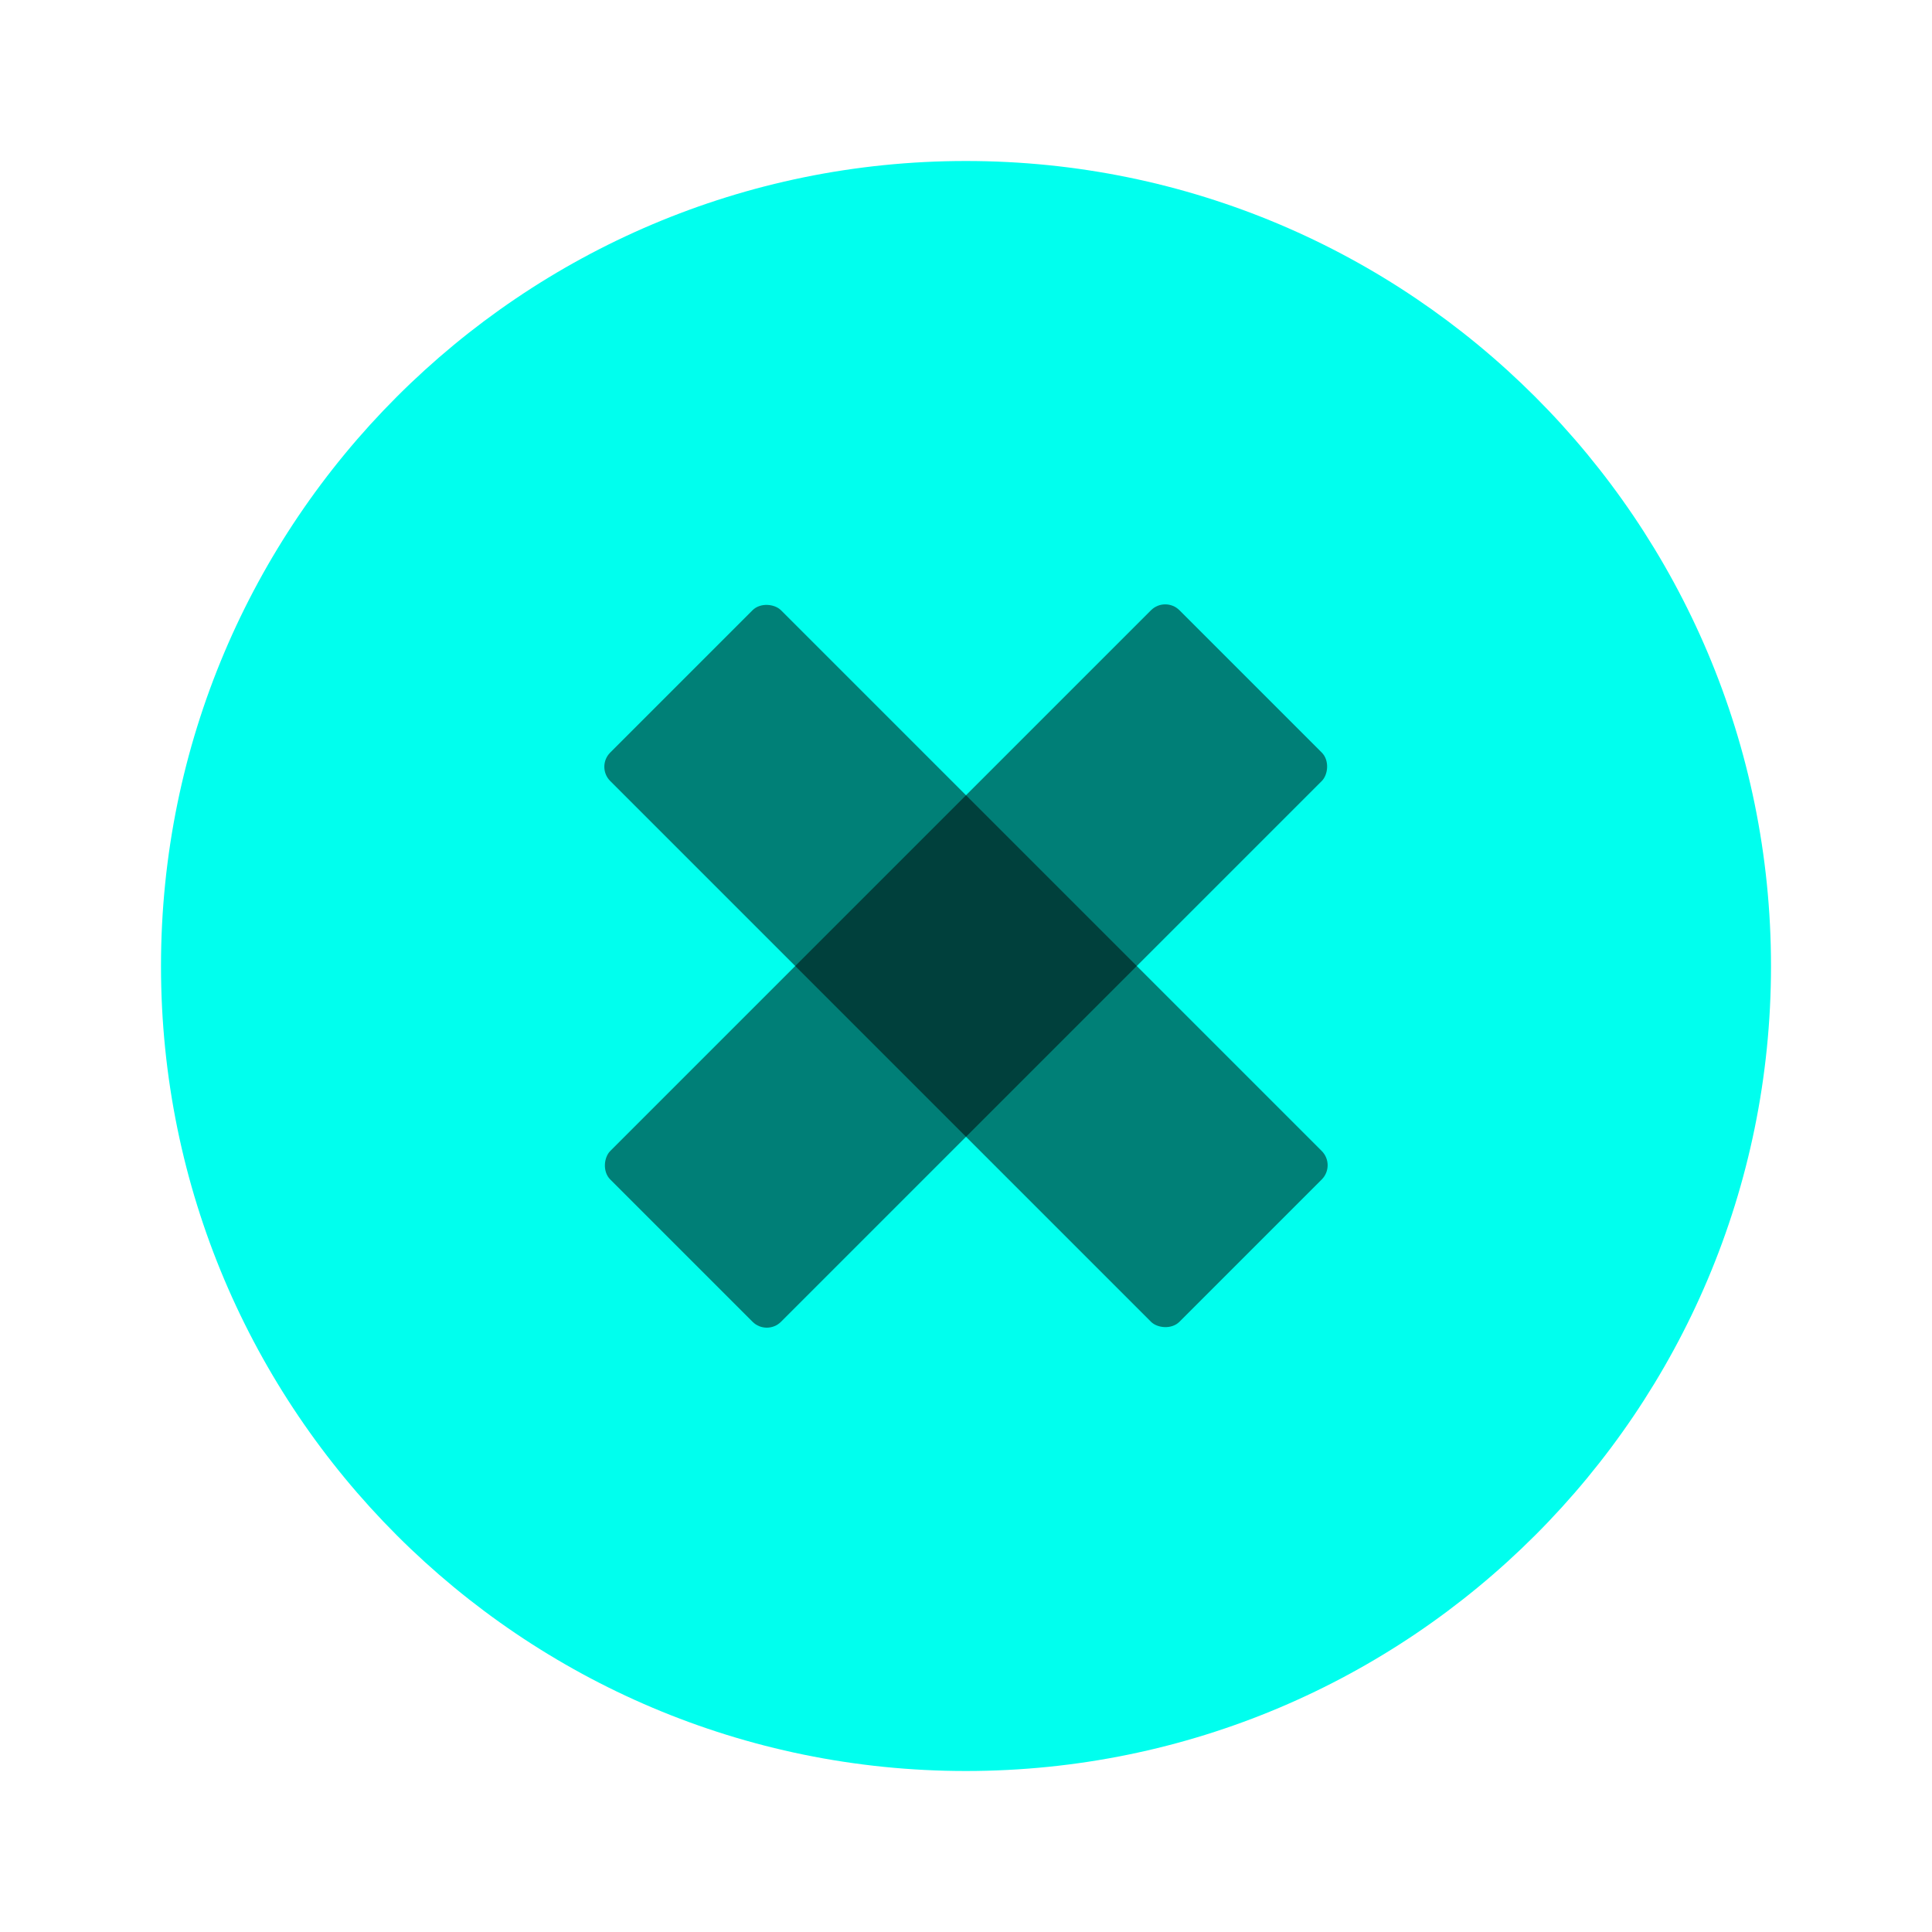 <svg width="48" height="48" viewBox="0 0 48 48" fill="none" xmlns="http://www.w3.org/2000/svg">
<path fill-rule="evenodd" clip-rule="evenodd" d="M44 24.002C44 35.047 35.044 44 23.998 44C12.953 44 4 35.047 4 24.002C4 12.956 12.953 4 23.998 4C35.044 4 44 12.956 44 24.002Z" fill="#00FFEE"/>
<rect opacity="0.5" x="28.95" y="14.808" width="6" height="20" rx="0.5" transform="rotate(45 28.95 14.808)" fill="black"/>
<rect opacity="0.497" x="33.192" y="28.95" width="6" height="20" rx="0.5" transform="rotate(135 33.192 28.95)" fill="black"/>
</svg>
